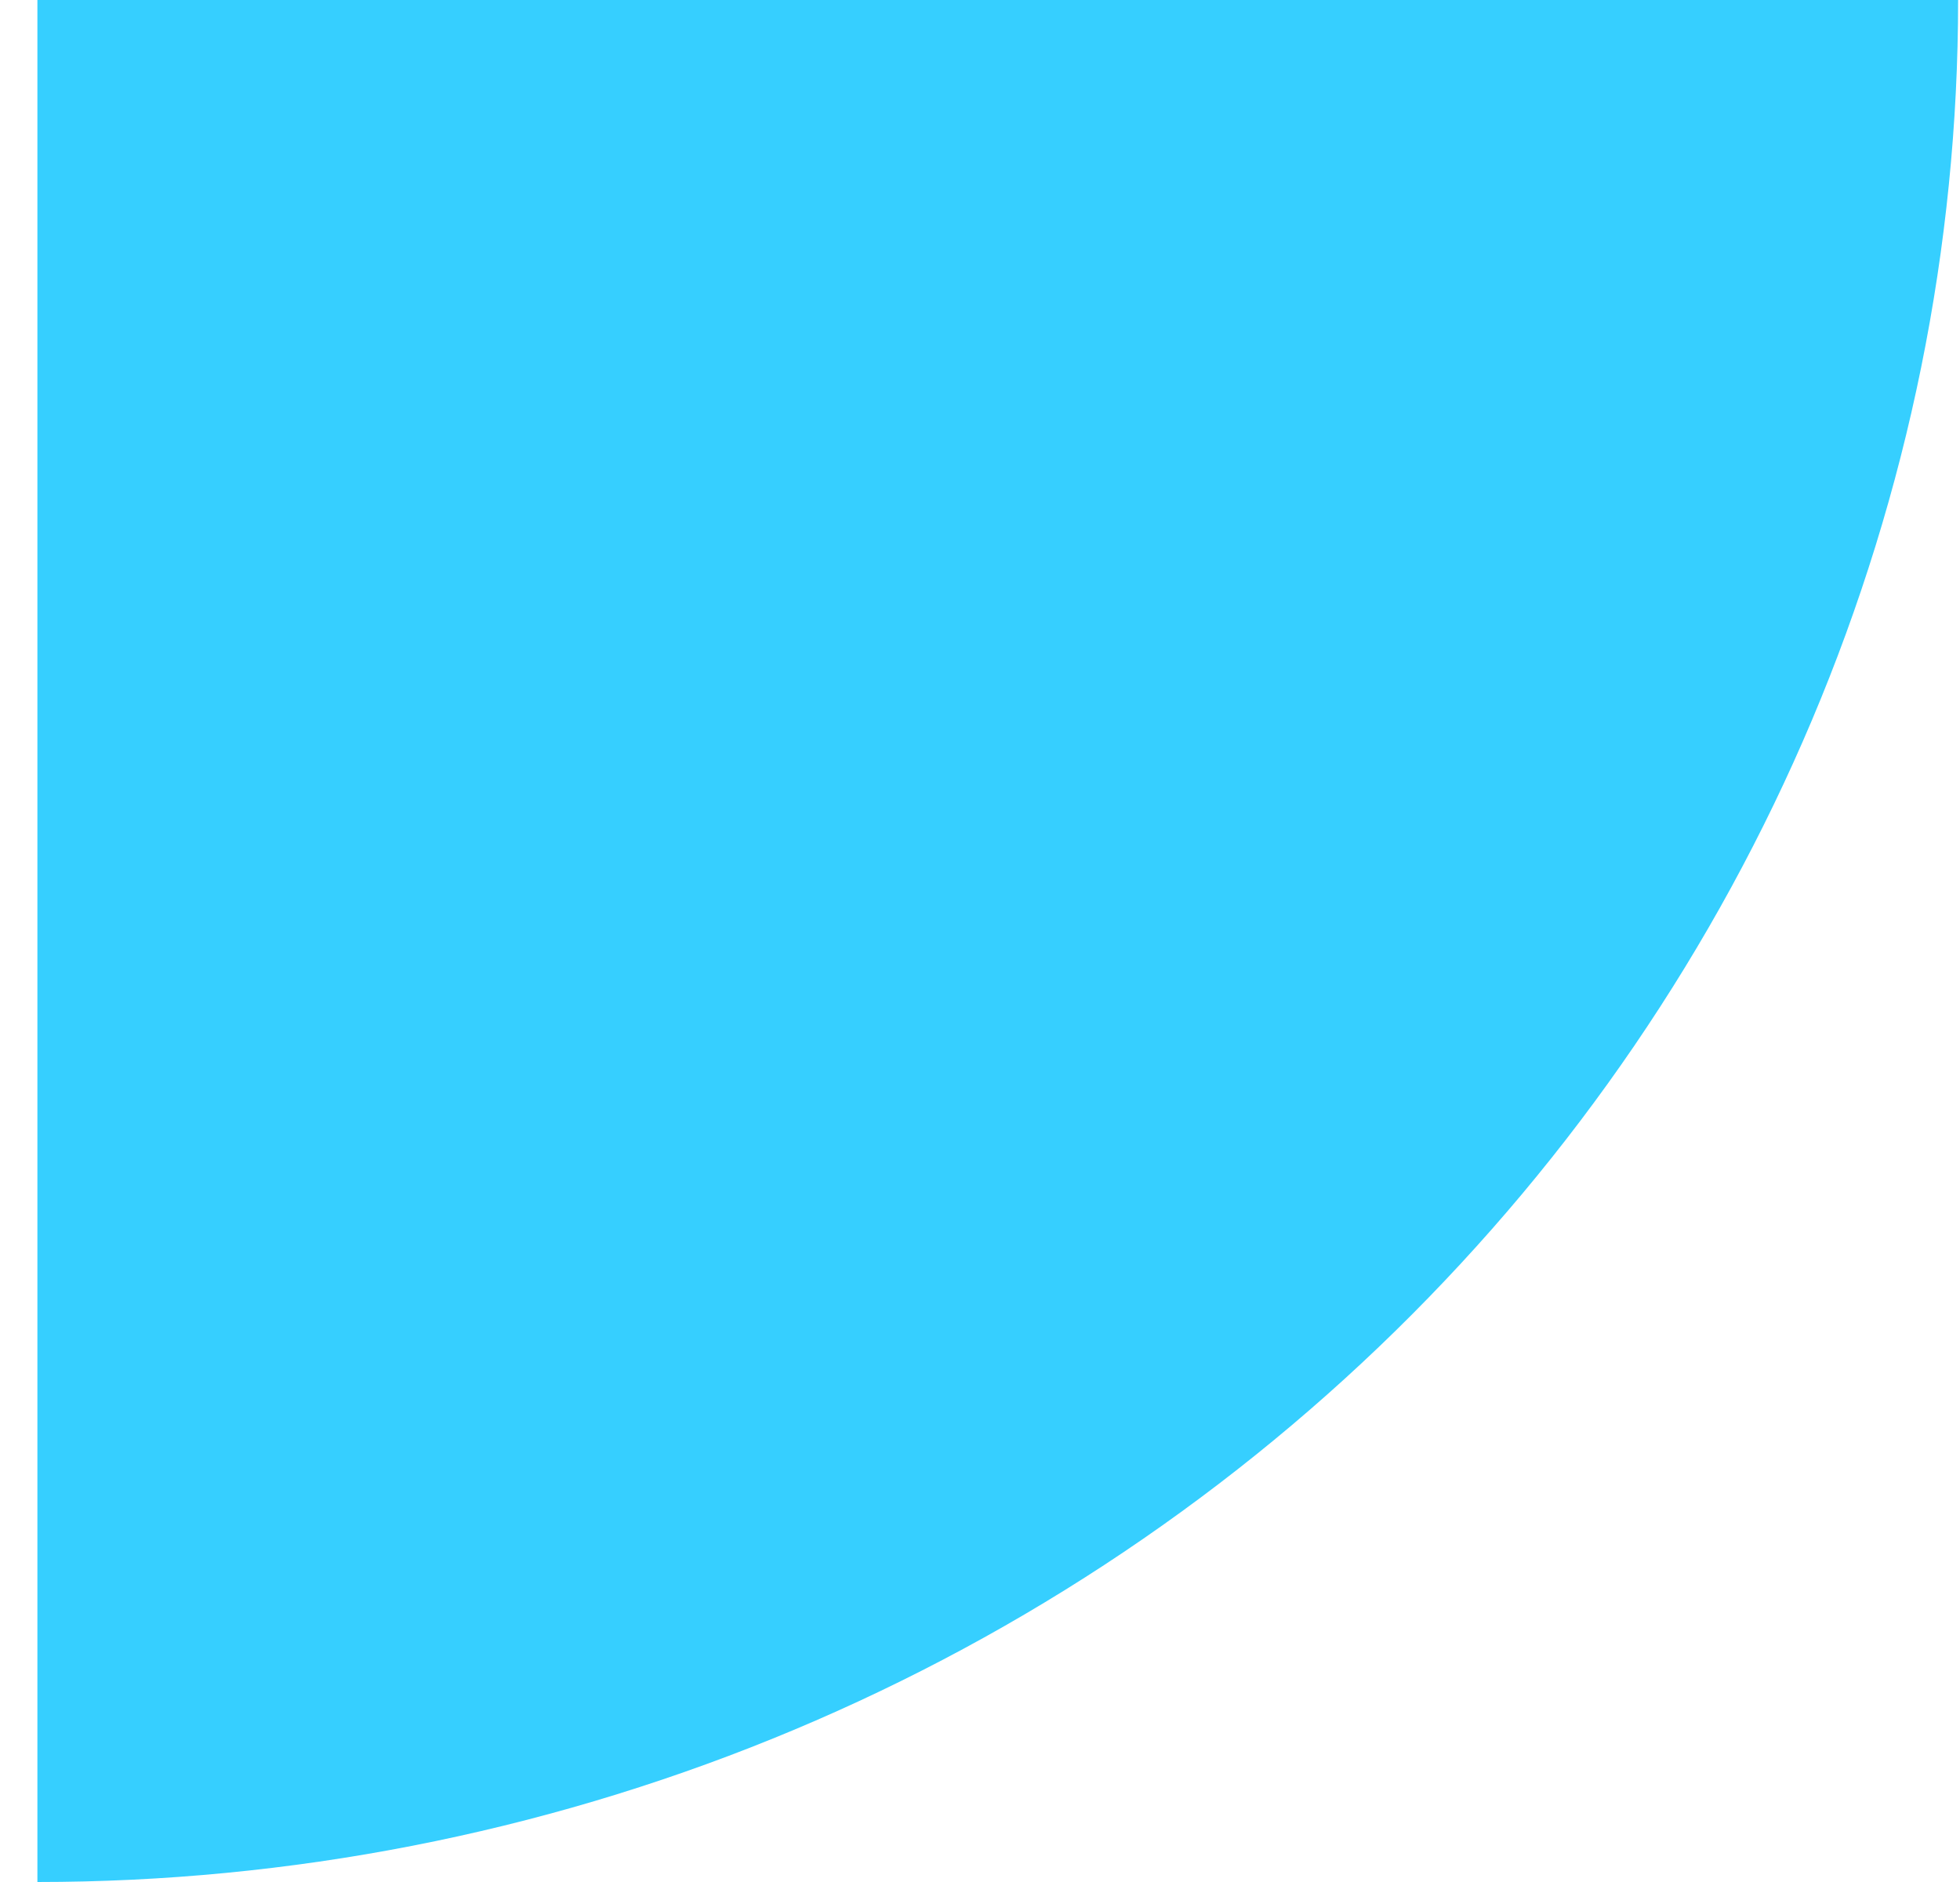 <svg width="50" height="48" viewBox="0 0 50 48" fill="none" xmlns="http://www.w3.org/2000/svg">
<path d="M0.954 48C7.389 48 13.76 46.758 19.705 44.346C25.649 41.934 31.051 38.398 35.601 33.941C40.151 29.484 43.76 24.192 46.222 18.369C48.684 12.545 49.952 6.303 49.952 0H0.954V48Z" fill="#36CFFF"/>
</svg>
